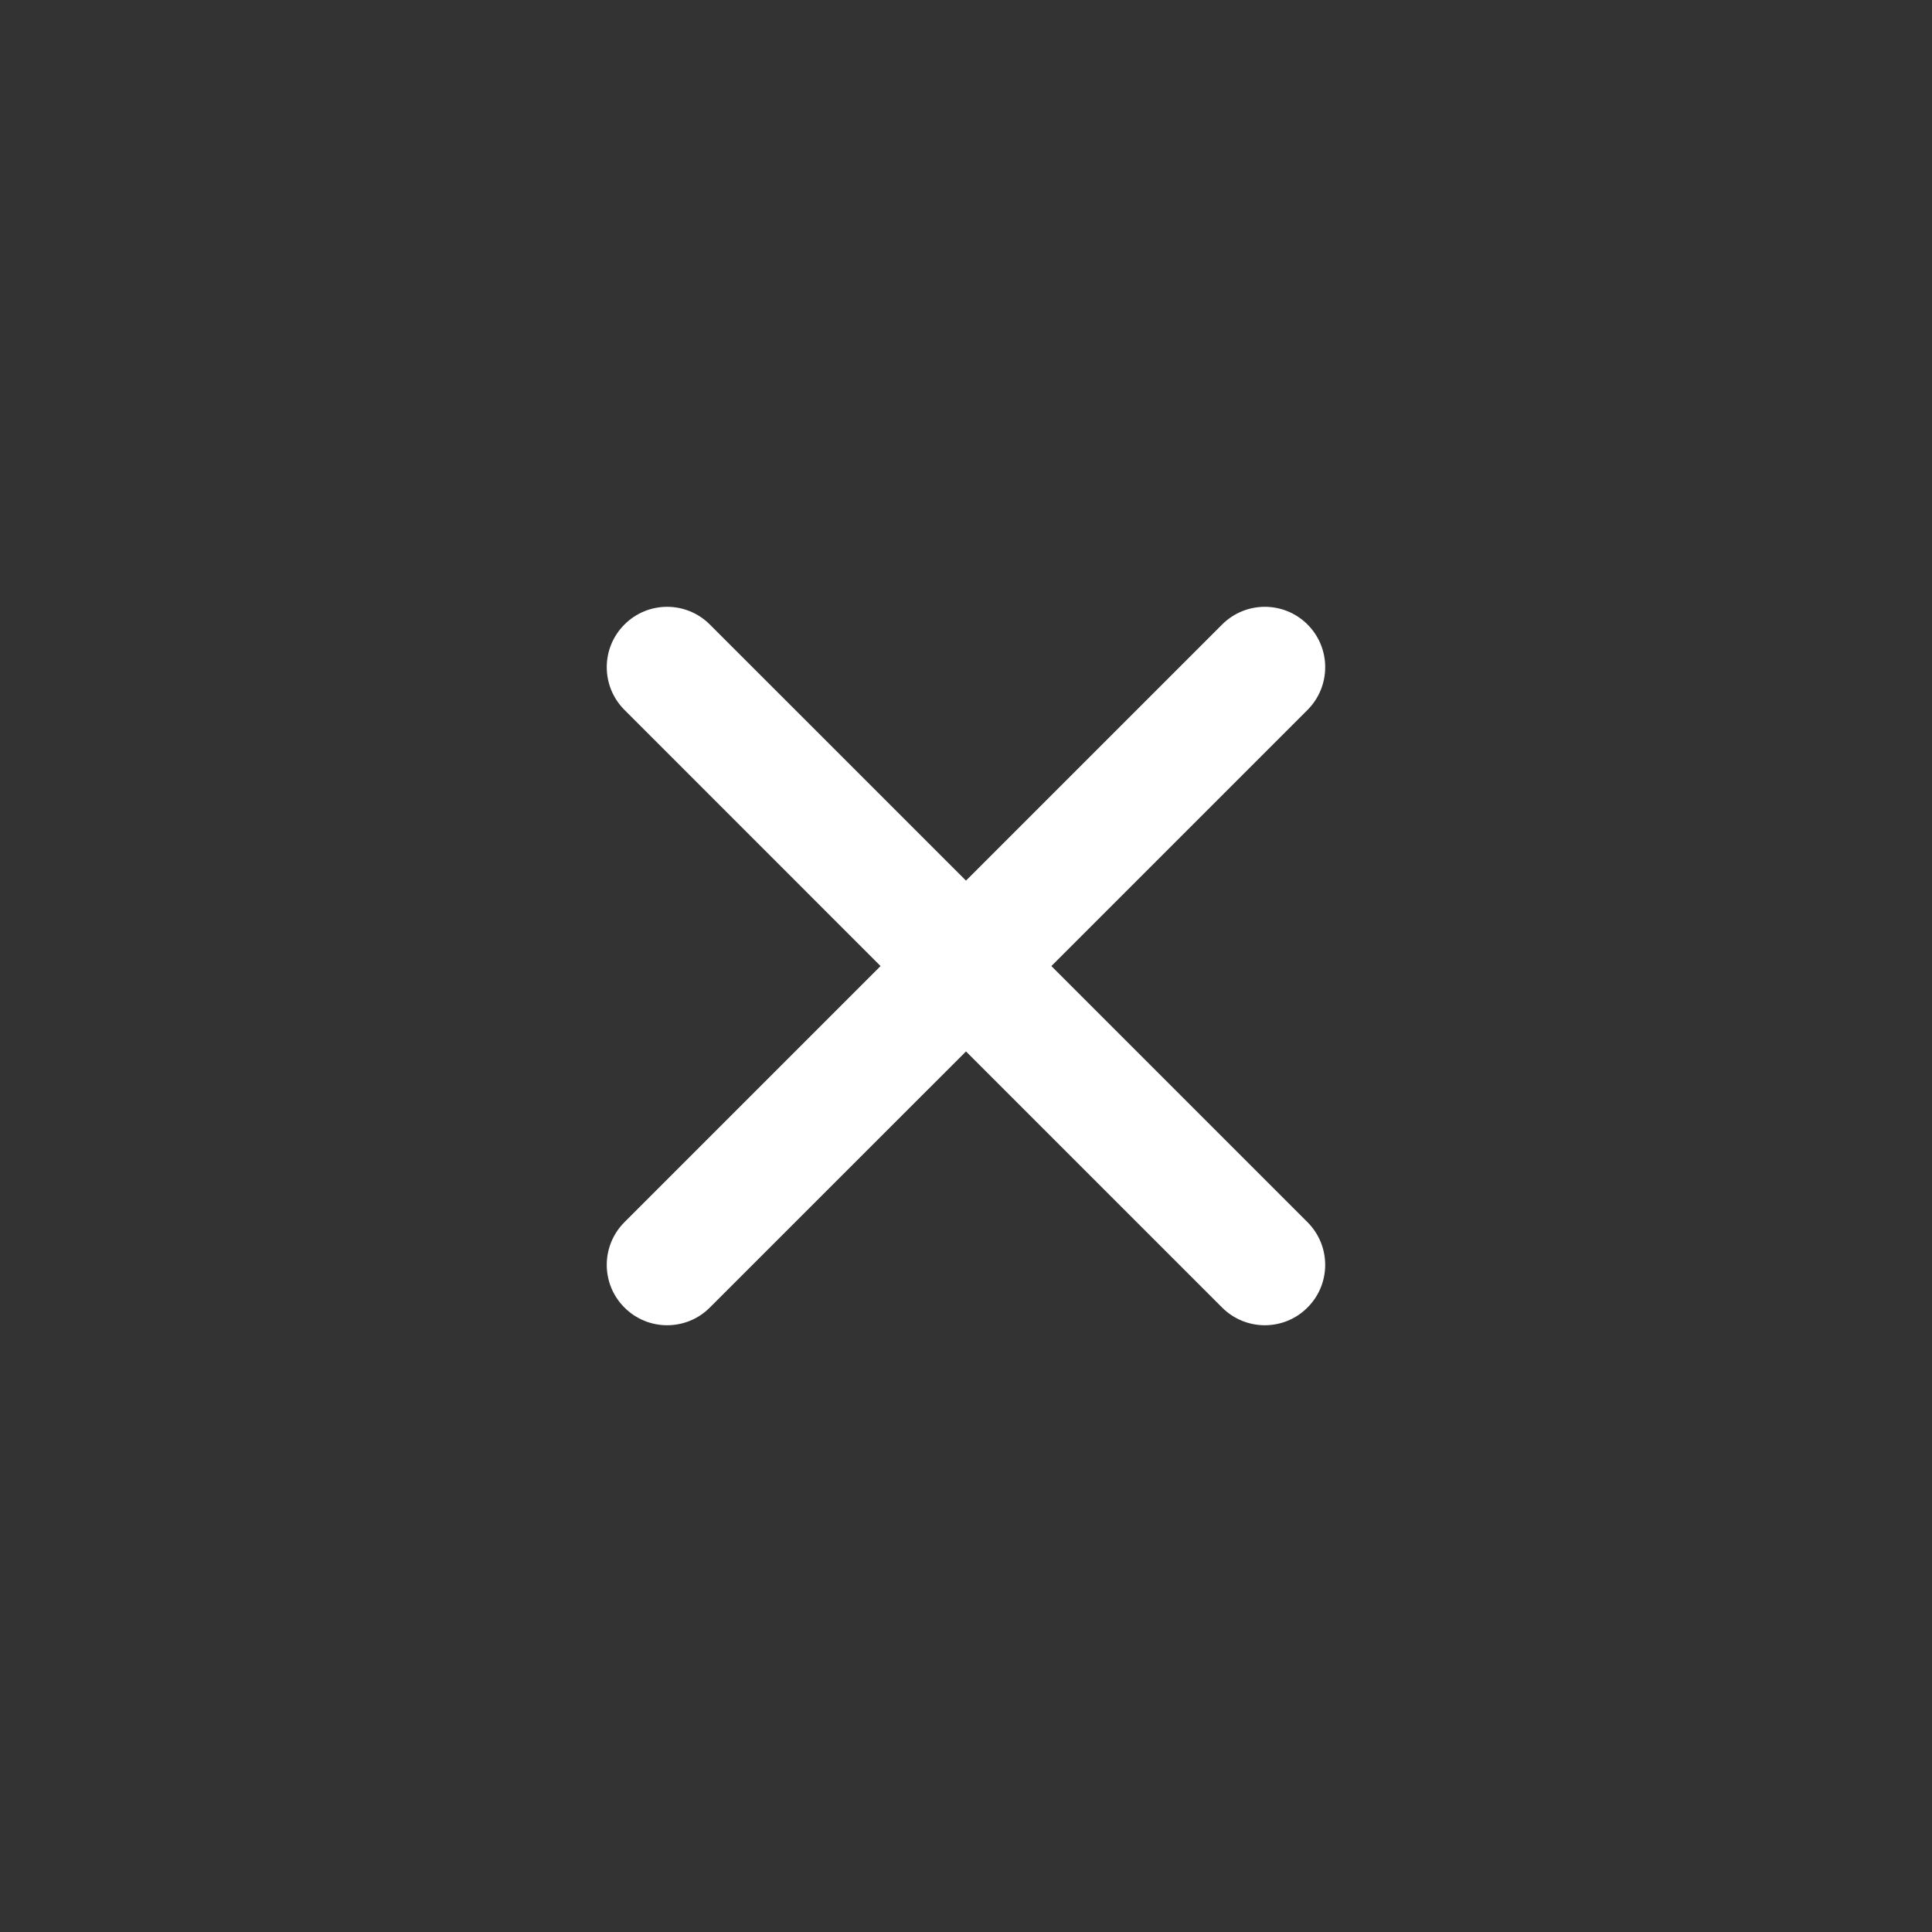 <svg width="32" height="32" viewBox="0 0 32 32" xmlns="http://www.w3.org/2000/svg">
<rect x="0" y="0" width="32" height="32" fill="#333333" stroke="none"/>
<path d="M20.242 21.657C20.633 22.048 21.266 22.048 21.656 21.657C22.047 21.267 22.047 20.634 21.656 20.243L17.414 16.001L21.657 11.758C22.047 11.367 22.047 10.734 21.657 10.344C21.266 9.953 20.633 9.953 20.242 10.344L16 14.586L11.757 10.344C11.366 9.953 10.733 9.953 10.343 10.344C9.952 10.734 9.952 11.367 10.343 11.758L14.585 16.001L10.343 20.243C9.952 20.634 9.952 21.267 10.343 21.657C10.733 22.048 11.367 22.048 11.757 21.657L16 17.415L20.242 21.657Z" fill="white"/>
</svg>
